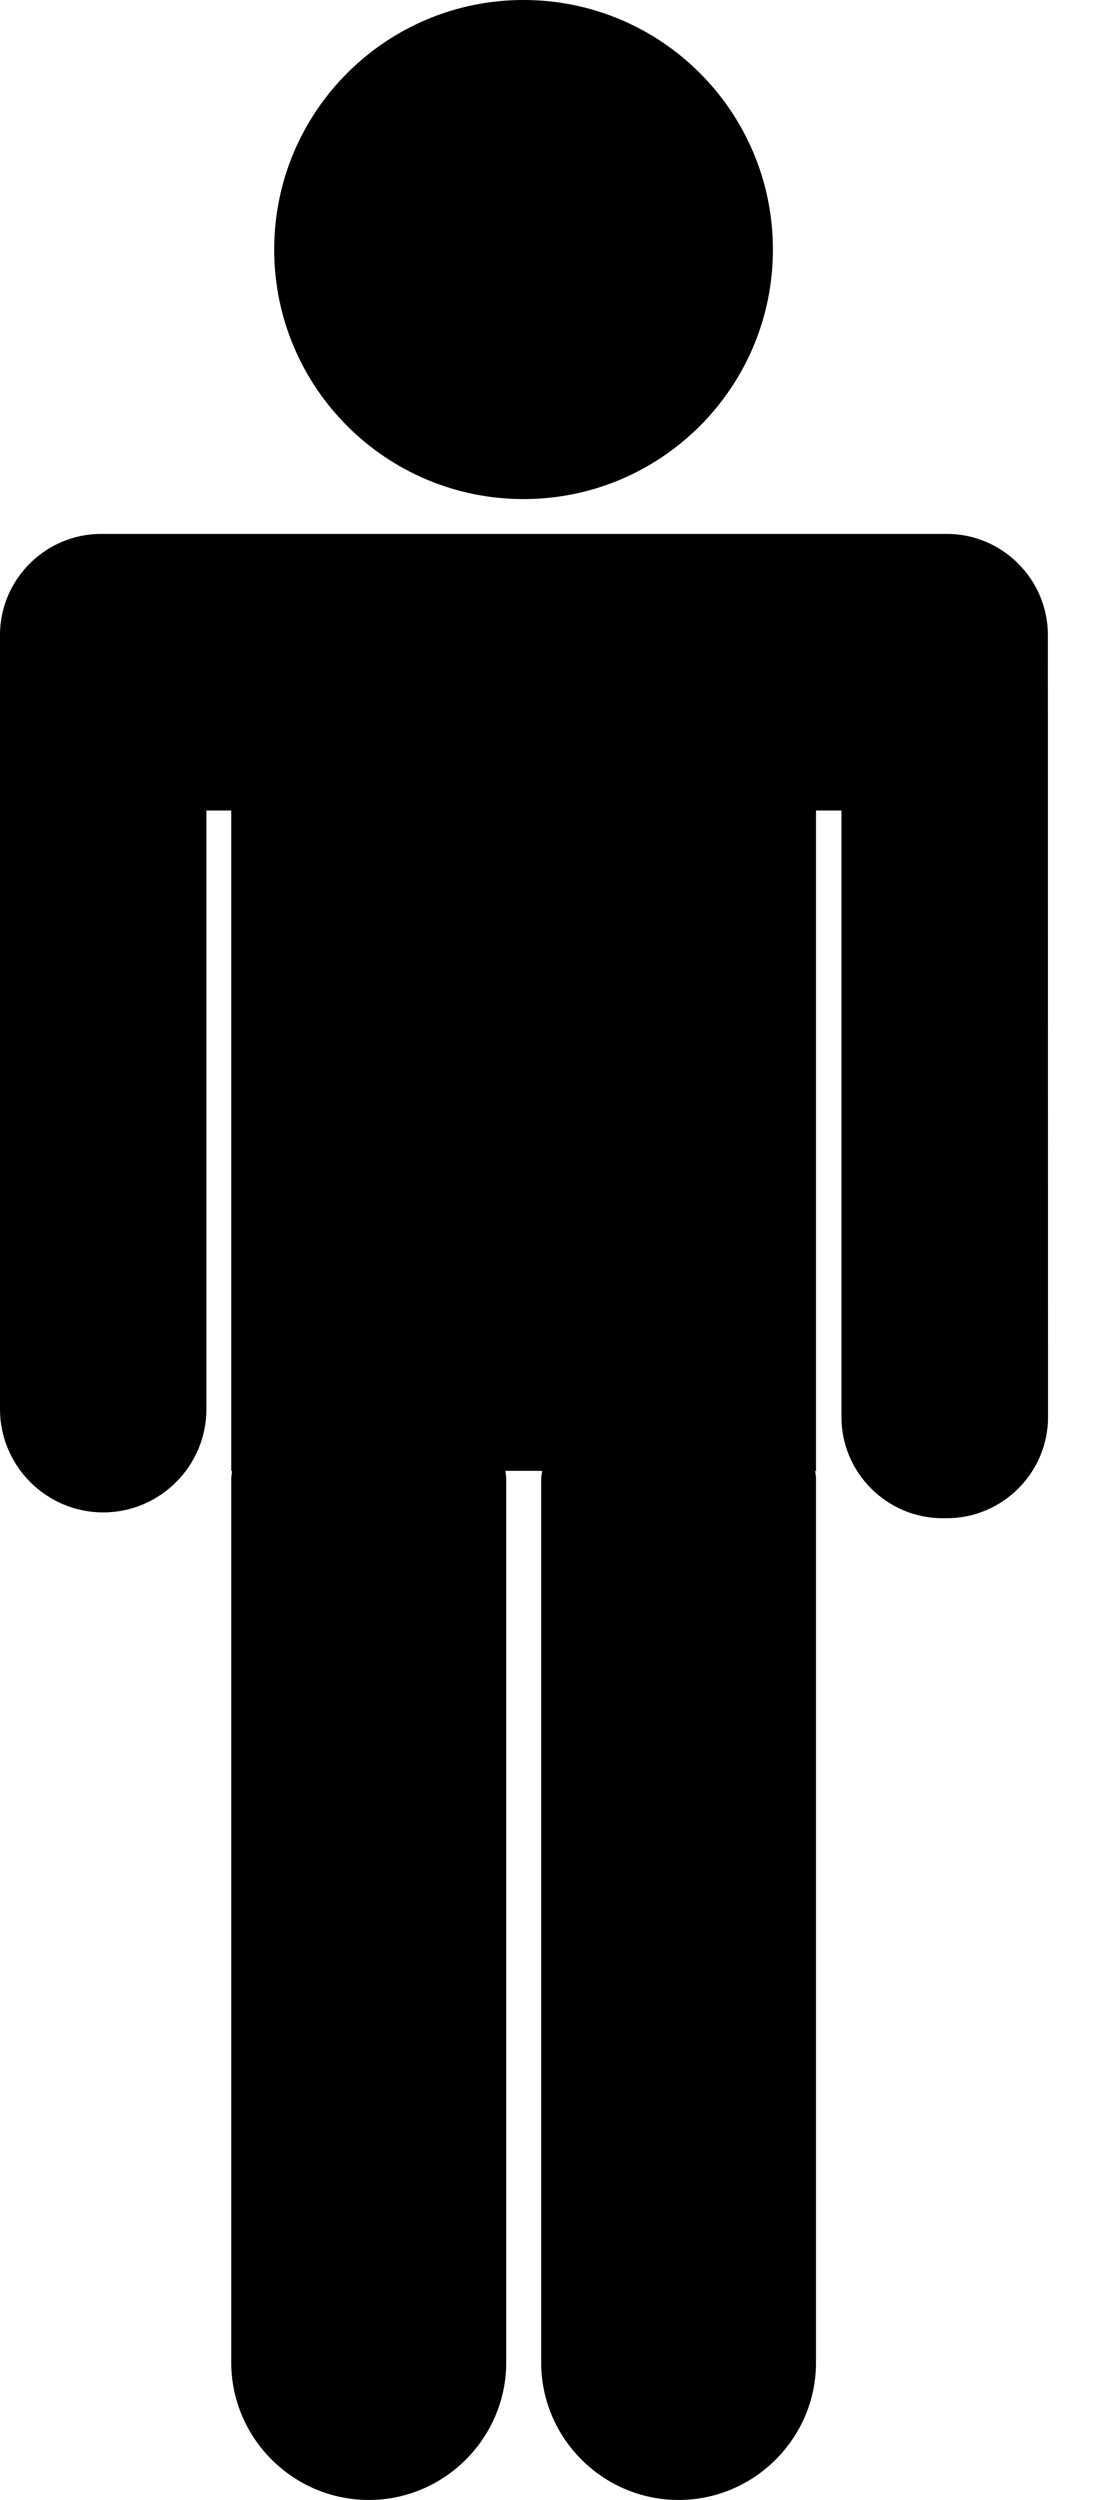 <svg width="7" height="16" viewBox="0 0 7 16" fill="none" xmlns="http://www.w3.org/2000/svg">
  <path
    d="M6.065 3.417H0.647C0.291 3.417 0 3.708 0 4.064V9.018C0 9.382 0.297 9.679 0.661 9.679C1.025 9.679 1.322 9.382 1.322 9.018V5.187H1.481V9.413H1.486C1.485 9.43 1.481 9.447 1.481 9.464V15.119C1.481 15.603 1.877 15.999 2.362 15.999C2.846 15.999 3.242 15.603 3.242 15.119V9.464C3.242 9.447 3.238 9.43 3.237 9.413H3.472C3.471 9.43 3.466 9.446 3.466 9.464V15.12C3.466 15.604 3.862 15.999 4.346 15.999C4.83 15.999 5.226 15.604 5.226 15.12V9.464C5.226 9.446 5.222 9.43 5.221 9.413H5.226V5.187H5.389V9.069C5.389 9.425 5.68 9.716 6.036 9.716H6.065C6.42 9.716 6.712 9.425 6.712 9.069L6.711 4.064C6.711 3.708 6.42 3.417 6.065 3.417H6.065Z"
    fill="#000000" />
  <path
    d="M4.95 1.597C4.95 2.479 4.235 3.194 3.353 3.194C2.471 3.194 1.756 2.479 1.756 1.597C1.756 0.715 2.471 0 3.353 0C4.235 0 4.95 0.715 4.95 1.597Z"
    fill="#000000" />
</svg>
